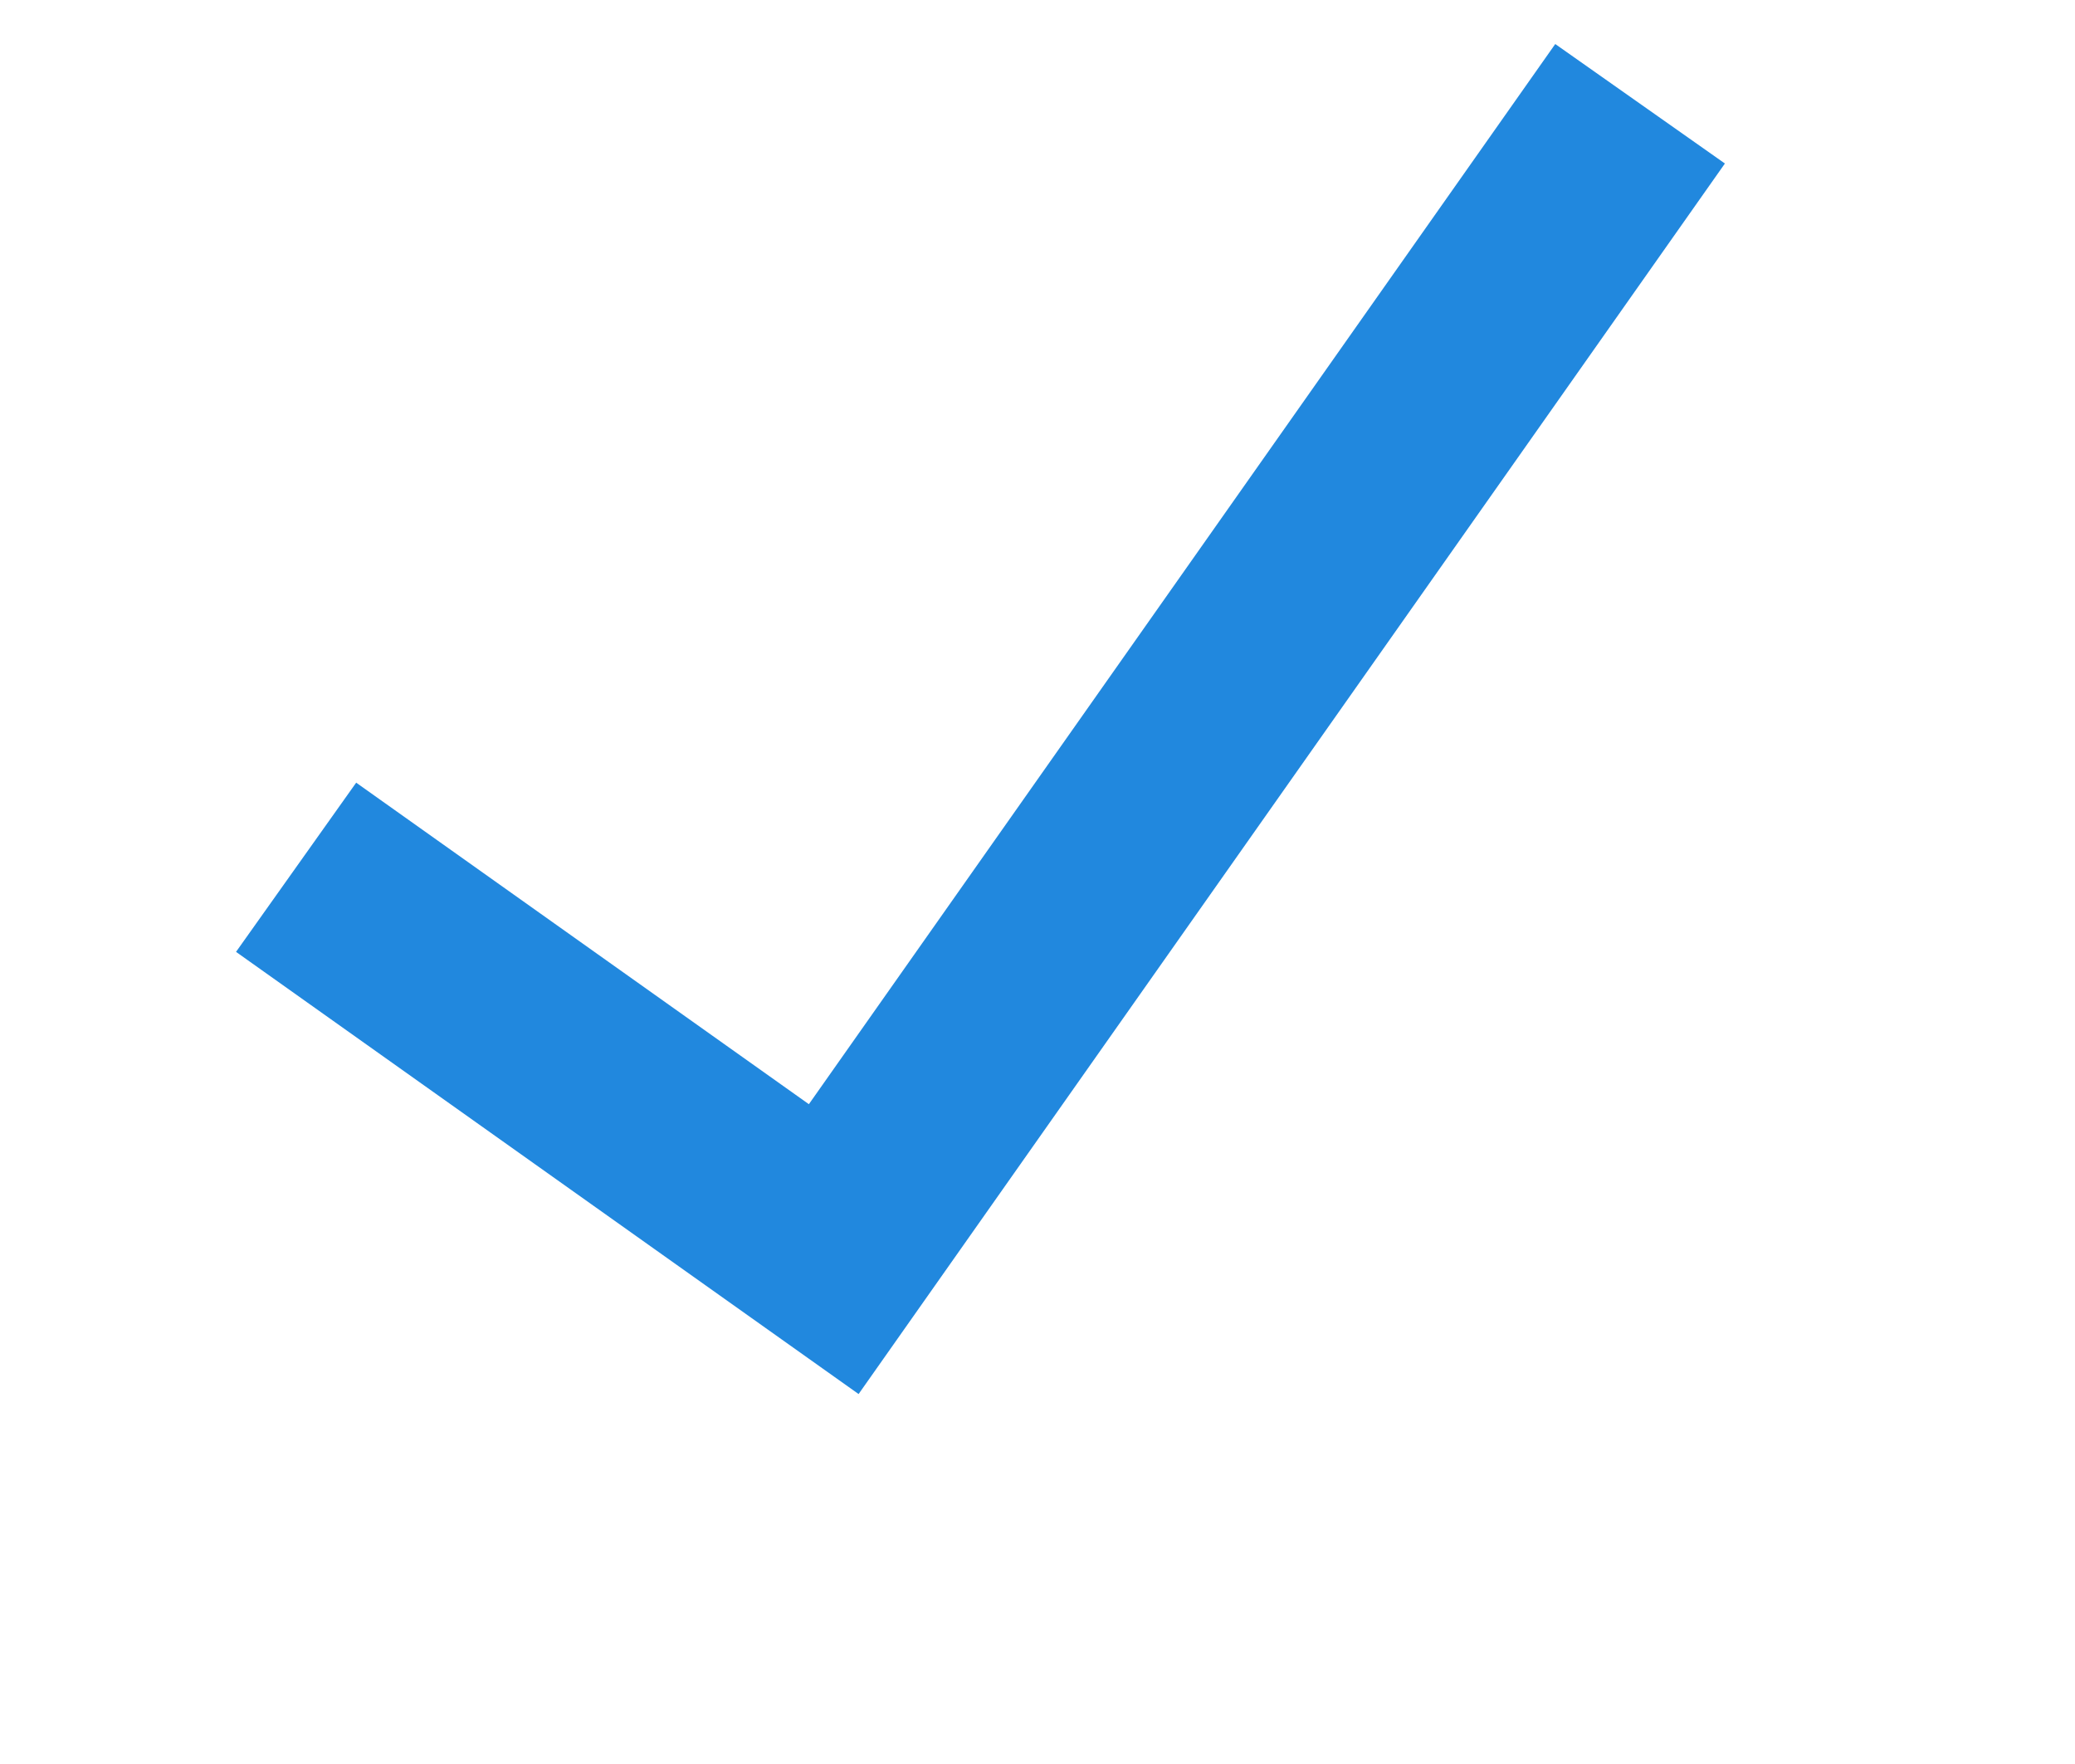 <svg 
 xmlns="http://www.w3.org/2000/svg"
 xmlns:xlink="http://www.w3.org/1999/xlink"
 width="20px" height="17px">
<path fill-rule="evenodd"  stroke="rgb(33, 136, 222)" stroke-width="2px" stroke-linecap="butt" stroke-linejoin="miter" fill="none"
 d="M2.854,8.358 L8.036,12.038 L15.808,1.000 "/>
</svg>
